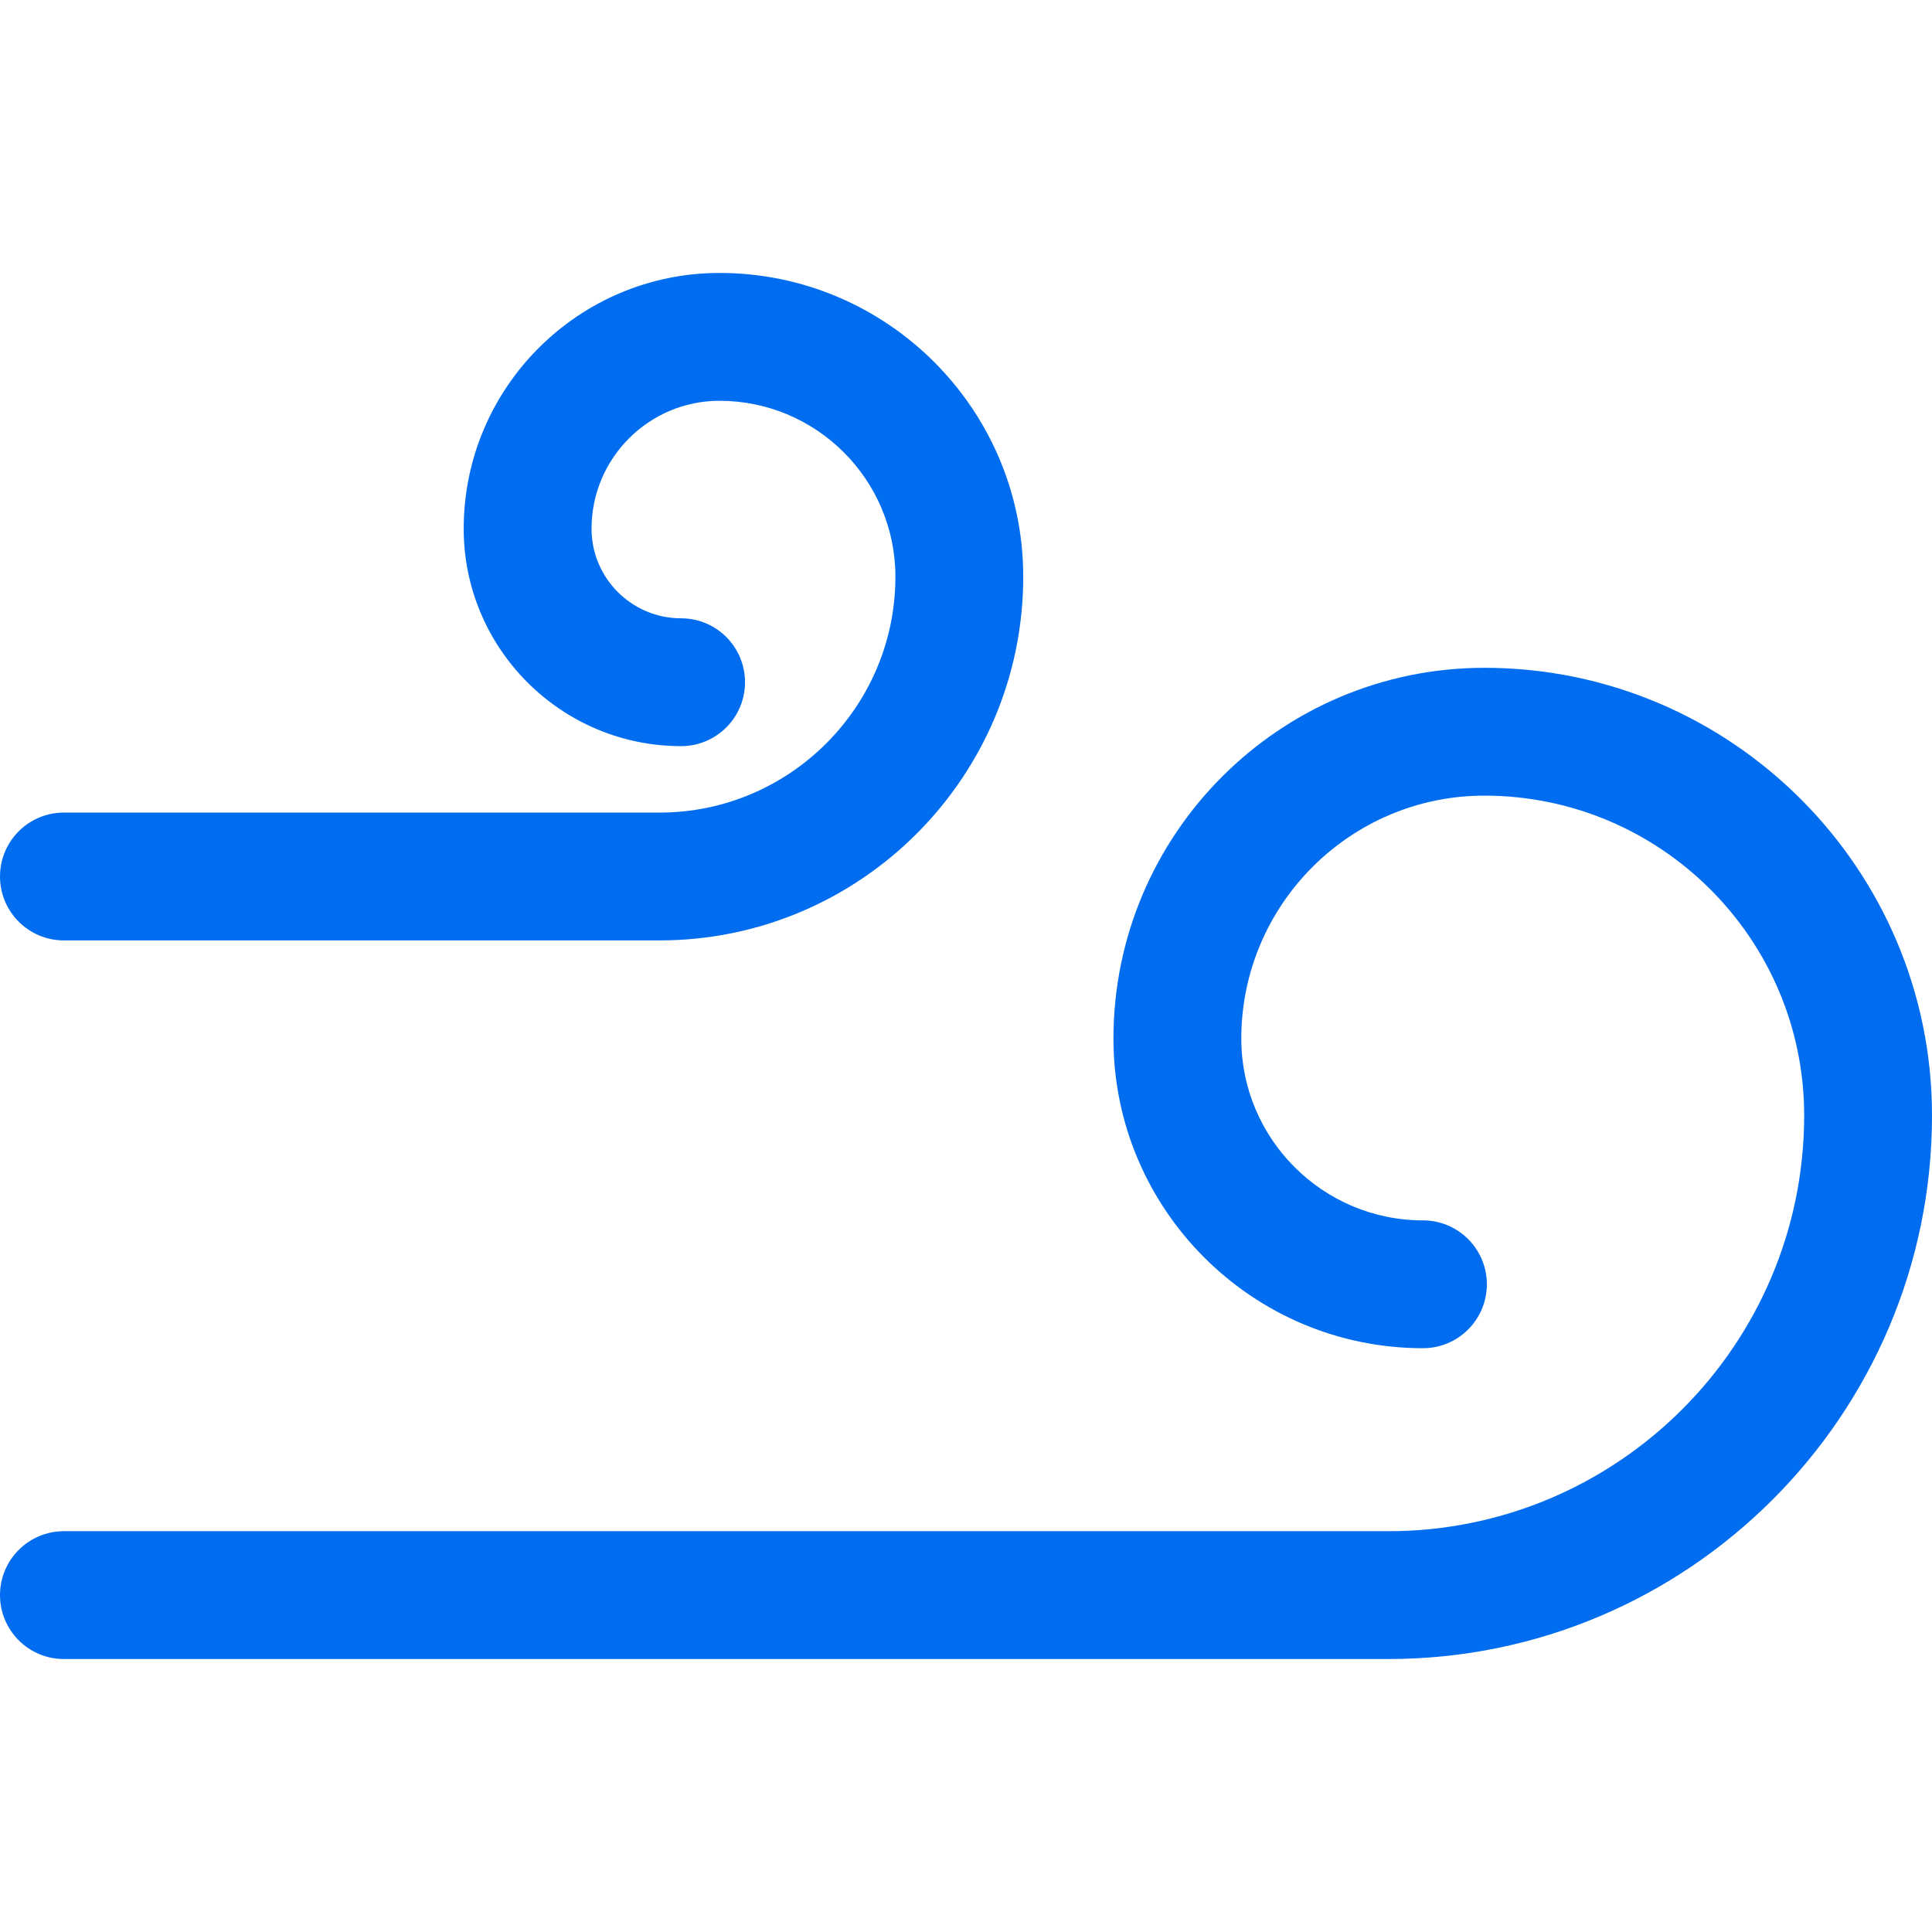 <?xml version="1.0" encoding="iso-8859-1"?>
<!-- Generator: Adobe Illustrator 18.0.0, SVG Export Plug-In . SVG Version: 6.00 Build 0)  -->
<!DOCTYPE svg PUBLIC "-//W3C//DTD SVG 1.1//EN" "http://www.w3.org/Graphics/SVG/1.1/DTD/svg11.dtd">
<svg xmlns="http://www.w3.org/2000/svg" xmlns:xlink="http://www.w3.org/1999/xlink" version="1.1" id="Capa_1" x="0px" y="0px" viewBox="0 0 226.705 226.705" style="enable-background:new 0 0 226.705 226.705;" xml:space="preserve" width="512px" height="512px">
<g>
	<path d="M174.178,78.362c-23.999,0-43.523,19.523-43.523,43.521c0,20.026,16.291,36.318,36.316,36.318c4.143,0,7.5-3.358,7.5-7.5   c0-4.142-3.357-7.5-7.5-7.5c-11.754,0-21.316-9.564-21.316-21.318c0-15.726,12.796-28.521,28.523-28.521   c20.692,0,37.527,16.834,37.527,37.525c0,26.901-21.885,48.787-48.785,48.787H7.5c-4.143,0-7.5,3.358-7.5,7.5   c0,4.142,3.357,7.5,7.5,7.5h155.42c35.171,0,63.785-28.615,63.785-63.787C226.705,101.925,203.142,78.362,174.178,78.362z" fill="#006DF0"/>
	<path d="M7.5,110.35h69.889c23.533,0,42.68-19.146,42.68-42.68c0-19.652-15.989-35.641-35.643-35.641   c-16.55,0-30.014,13.464-30.014,30.014c0,14.066,11.443,25.51,25.51,25.51c4.143,0,7.5-3.358,7.5-7.5c0-4.142-3.357-7.5-7.5-7.5   c-5.795,0-10.51-4.715-10.51-10.51c0-8.279,6.735-15.014,15.014-15.014c11.383,0,20.643,9.259,20.643,20.641   c0,15.263-12.417,27.68-27.68,27.68H7.5c-4.143,0-7.5,3.358-7.5,7.5C0,106.993,3.357,110.35,7.5,110.35z" fill="#006DF0"/>
</g>
<g>
</g>
<g>
</g>
<g>
</g>
<g>
</g>
<g>
</g>
<g>
</g>
<g>
</g>
<g>
</g>
<g>
</g>
<g>
</g>
<g>
</g>
<g>
</g>
<g>
</g>
<g>
</g>
<g>
</g>
</svg>

